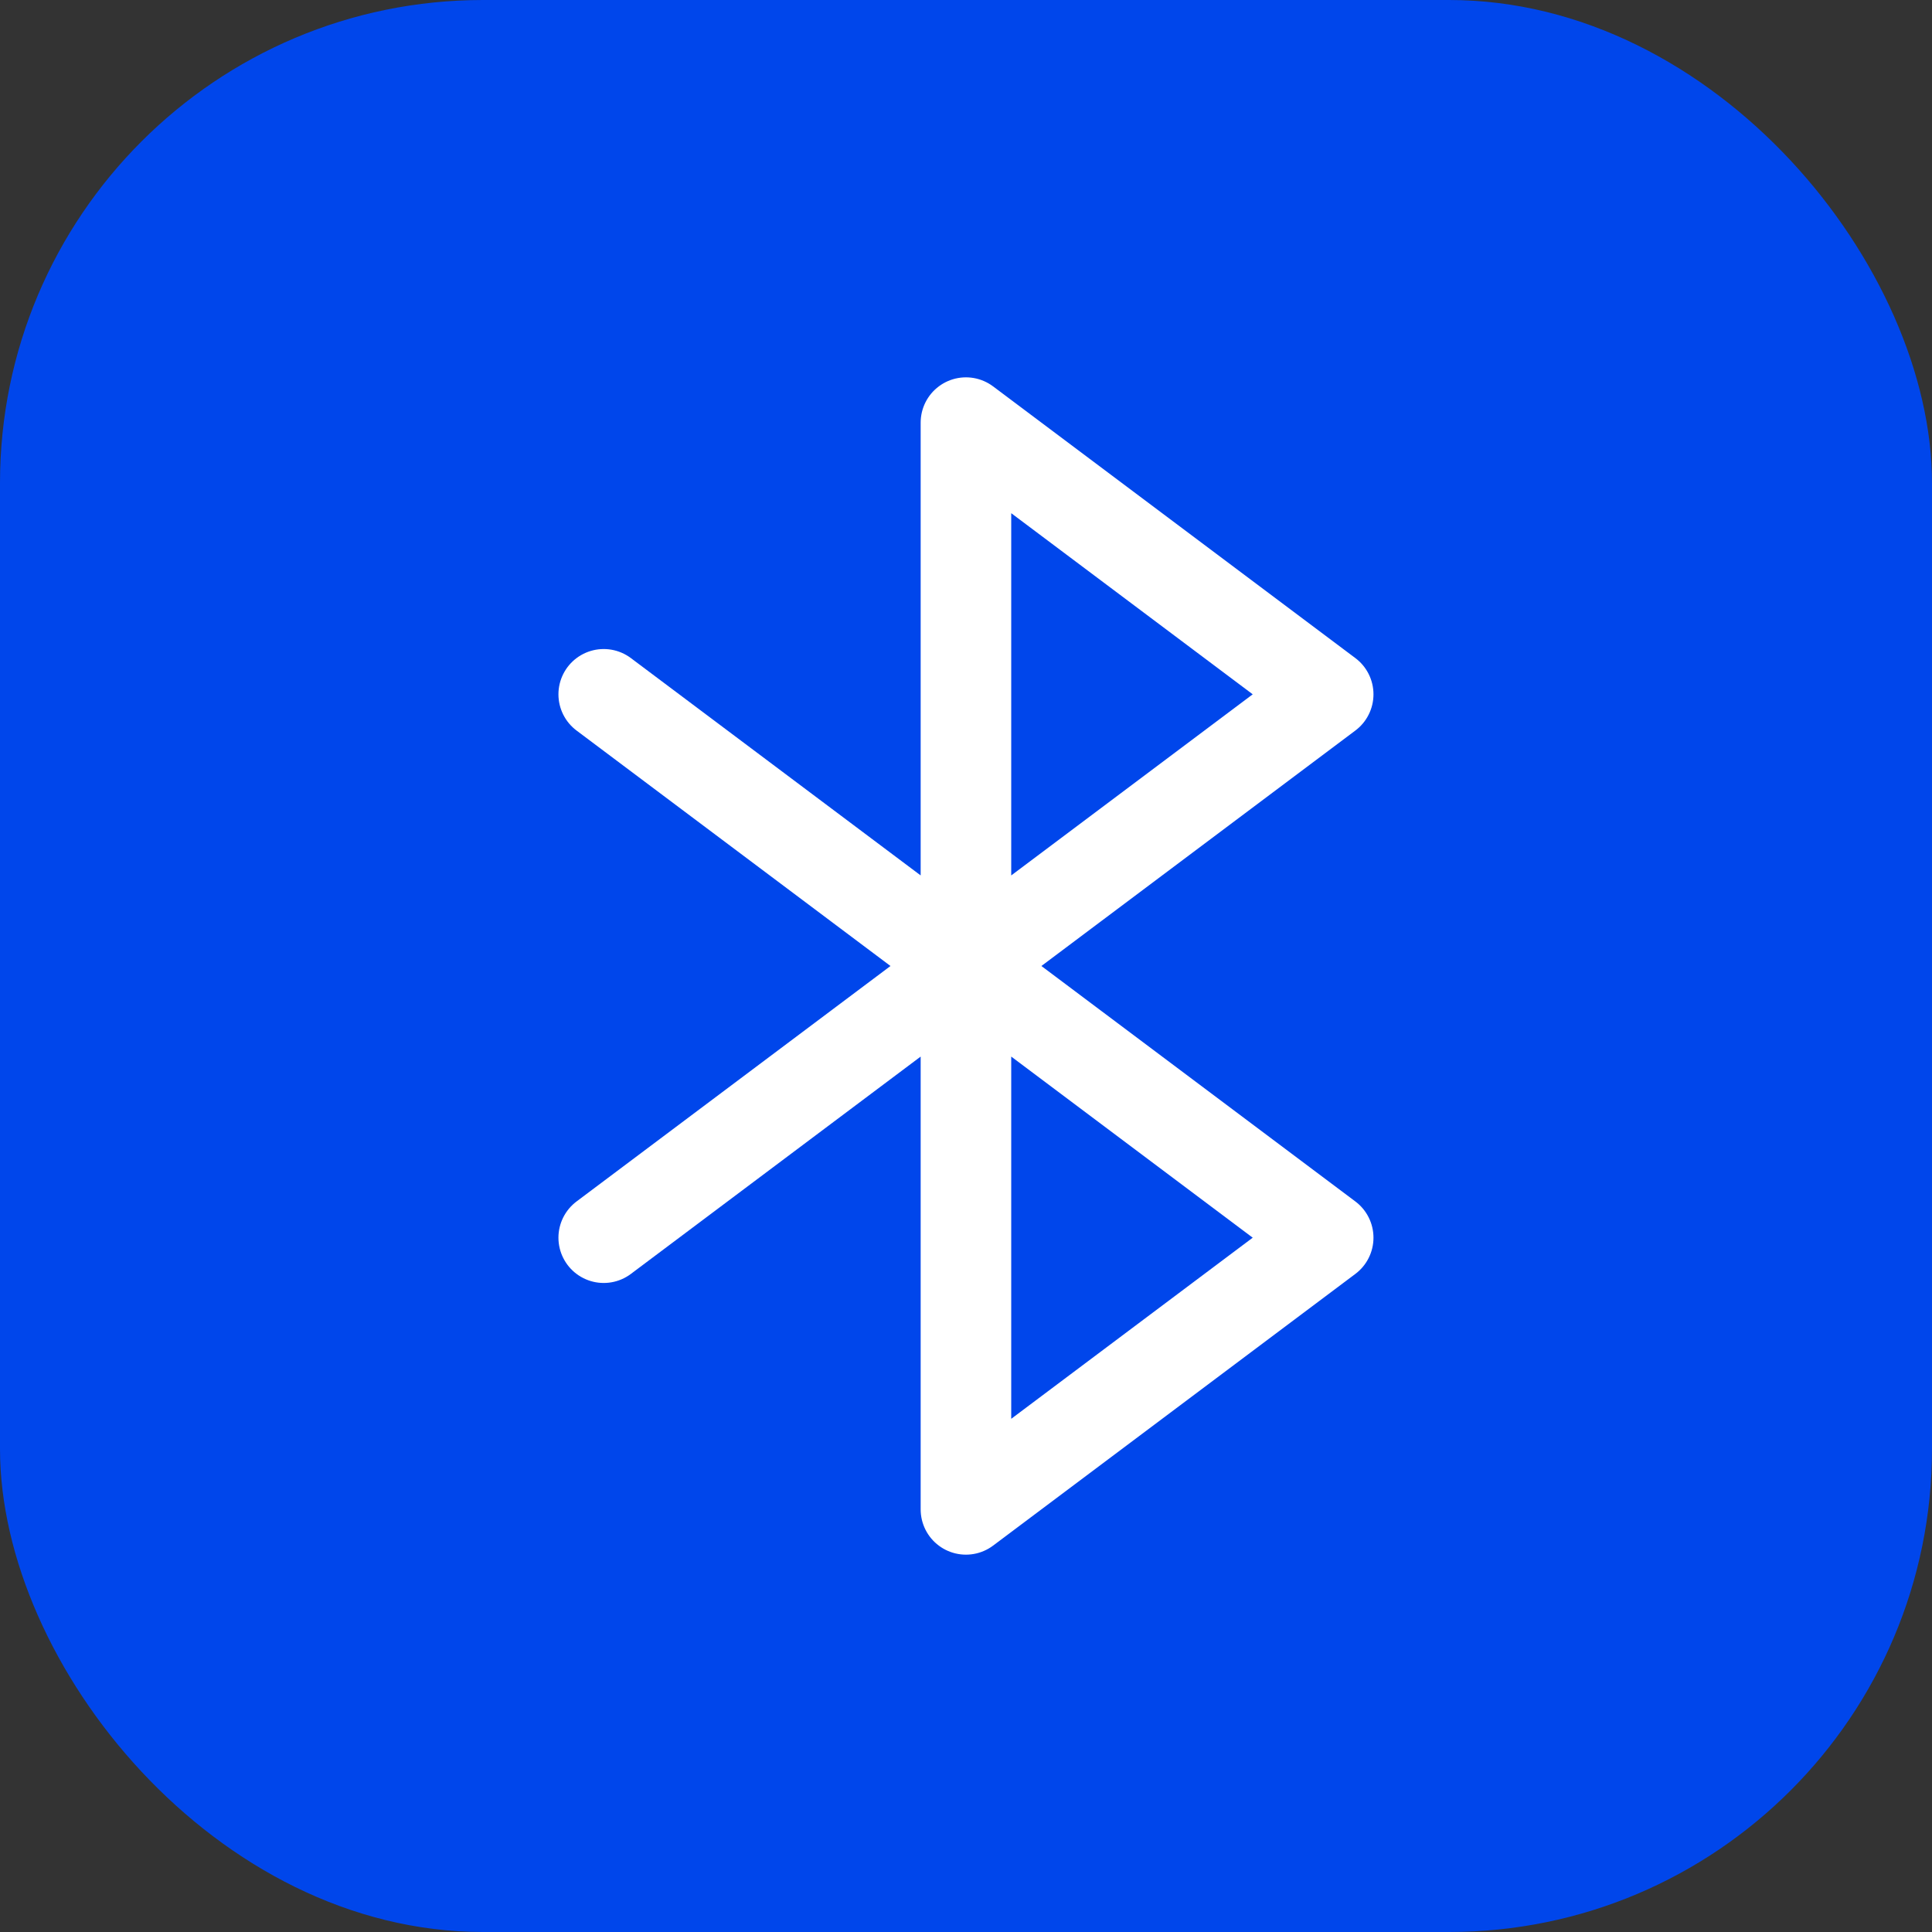 <svg xmlns="http://www.w3.org/2000/svg" width="64" height="64" fill="none" viewBox="0 0 64 64">
  <rect x="0" y="0" width="64" height="64" fill="#333333" stroke="none"/>
  <rect width="64" height="64" fill="#0046EB" rx="16"/>
  <g clip-path="url(#a)">
    <path stroke="#fff" stroke-linecap="round" stroke-linejoin="round" stroke-width="3" d="m31.998 14 12 9-12 9V14Zm0 18 12 9-12 9V32Zm-11.999-9 12 9m-12 9 12-9"/>
  </g>
  <defs>
    <clipPath id="a">
      <path fill="#fff" d="M8 8h48v48H8z"/>
    </clipPath>
  </defs>
</svg>
